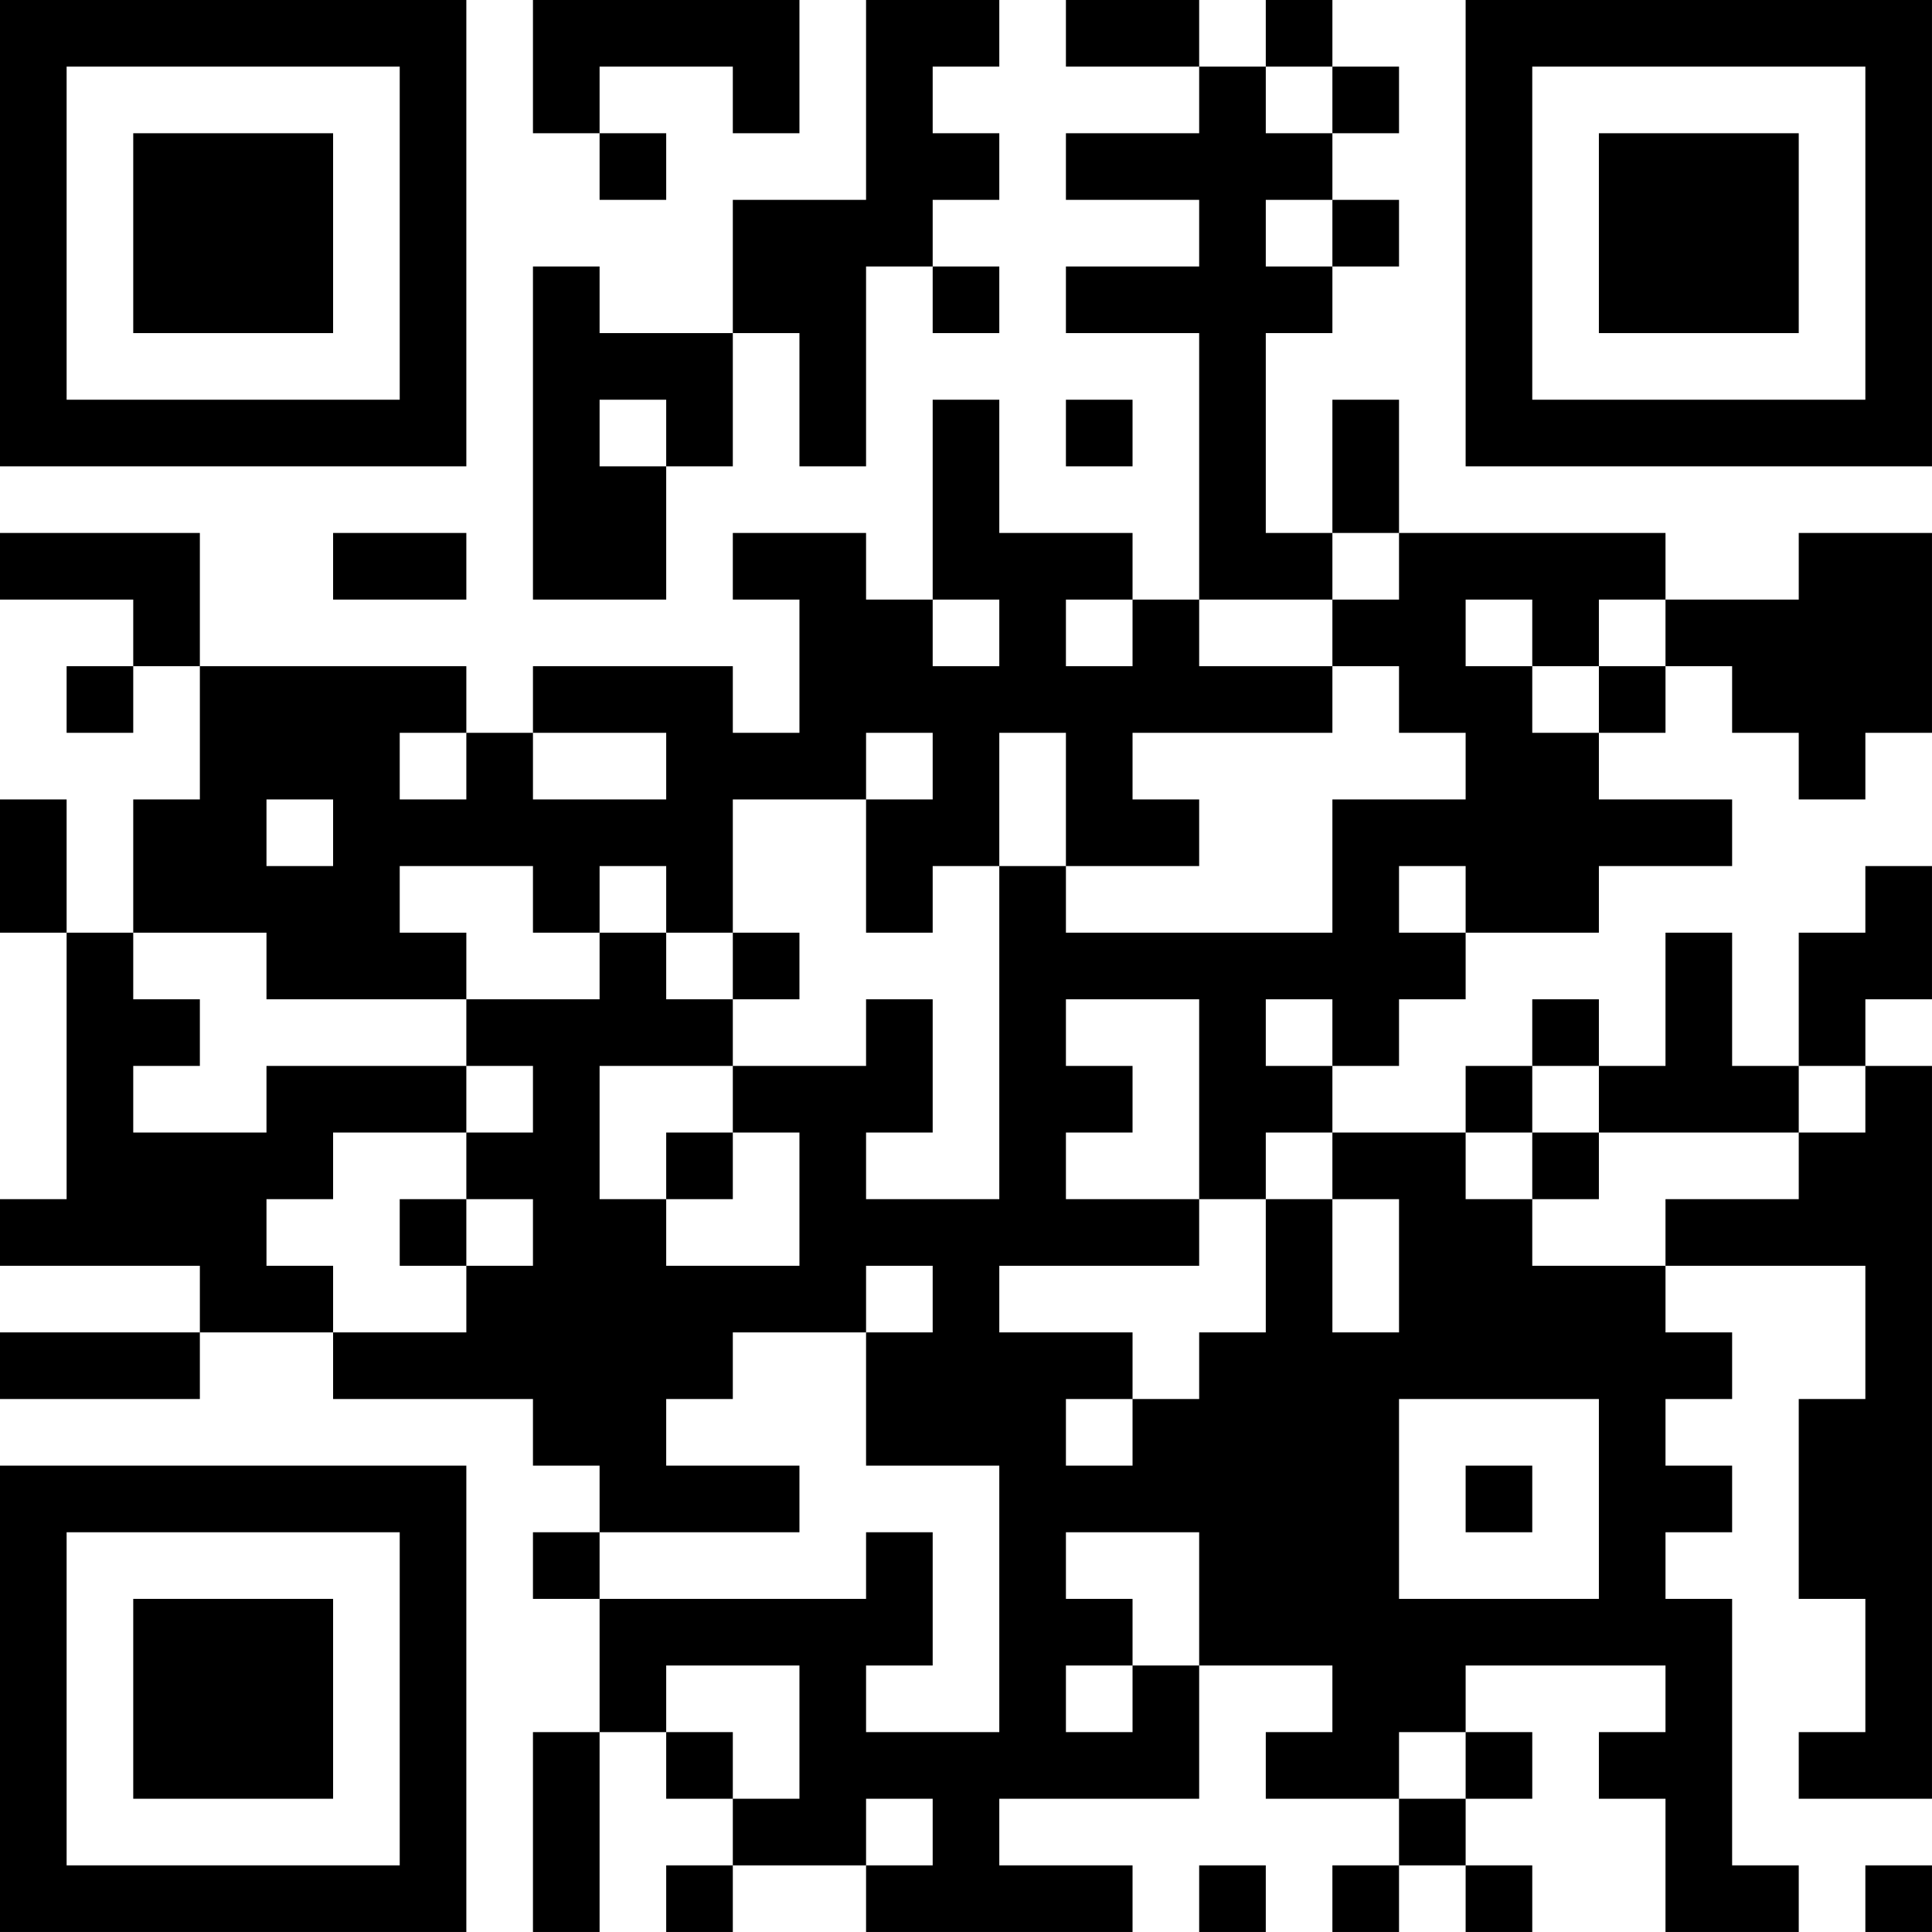<?xml version="1.0" encoding="UTF-8"?>
<svg xmlns="http://www.w3.org/2000/svg" version="1.1" width="512" height="512" viewBox="0 0 512 512"><rect x="0" y="0" width="512" height="512" fill="#ffffff"/><g transform="scale(17.655)"><g transform="translate(0,0)"><path fill-rule="evenodd" d="M8 0L8 2L9 2L9 3L10 3L10 2L9 2L9 1L11 1L11 2L12 2L12 0ZM13 0L13 3L11 3L11 5L9 5L9 4L8 4L8 9L10 9L10 7L11 7L11 5L12 5L12 7L13 7L13 4L14 4L14 5L15 5L15 4L14 4L14 3L15 3L15 2L14 2L14 1L15 1L15 0ZM16 0L16 1L18 1L18 2L16 2L16 3L18 3L18 4L16 4L16 5L18 5L18 9L17 9L17 8L15 8L15 6L14 6L14 9L13 9L13 8L11 8L11 9L12 9L12 11L11 11L11 10L8 10L8 11L7 11L7 10L3 10L3 8L0 8L0 9L2 9L2 10L1 10L1 11L2 11L2 10L3 10L3 12L2 12L2 14L1 14L1 12L0 12L0 14L1 14L1 18L0 18L0 19L3 19L3 20L0 20L0 21L3 21L3 20L5 20L5 21L8 21L8 22L9 22L9 23L8 23L8 24L9 24L9 26L8 26L8 29L9 29L9 26L10 26L10 27L11 27L11 28L10 28L10 29L11 29L11 28L13 28L13 29L17 29L17 28L15 28L15 27L18 27L18 25L20 25L20 26L19 26L19 27L21 27L21 28L20 28L20 29L21 29L21 28L22 28L22 29L23 29L23 28L22 28L22 27L23 27L23 26L22 26L22 25L25 25L25 26L24 26L24 27L25 27L25 29L27 29L27 28L26 28L26 24L25 24L25 23L26 23L26 22L25 22L25 21L26 21L26 20L25 20L25 19L28 19L28 21L27 21L27 24L28 24L28 26L27 26L27 27L29 27L29 16L28 16L28 15L29 15L29 13L28 13L28 14L27 14L27 16L26 16L26 14L25 14L25 16L24 16L24 15L23 15L23 16L22 16L22 17L20 17L20 16L21 16L21 15L22 15L22 14L24 14L24 13L26 13L26 12L24 12L24 11L25 11L25 10L26 10L26 11L27 11L27 12L28 12L28 11L29 11L29 8L27 8L27 9L25 9L25 8L21 8L21 6L20 6L20 8L19 8L19 5L20 5L20 4L21 4L21 3L20 3L20 2L21 2L21 1L20 1L20 0L19 0L19 1L18 1L18 0ZM19 1L19 2L20 2L20 1ZM19 3L19 4L20 4L20 3ZM9 6L9 7L10 7L10 6ZM16 6L16 7L17 7L17 6ZM5 8L5 9L7 9L7 8ZM20 8L20 9L18 9L18 10L20 10L20 11L17 11L17 12L18 12L18 13L16 13L16 11L15 11L15 13L14 13L14 14L13 14L13 12L14 12L14 11L13 11L13 12L11 12L11 14L10 14L10 13L9 13L9 14L8 14L8 13L6 13L6 14L7 14L7 15L4 15L4 14L2 14L2 15L3 15L3 16L2 16L2 17L4 17L4 16L7 16L7 17L5 17L5 18L4 18L4 19L5 19L5 20L7 20L7 19L8 19L8 18L7 18L7 17L8 17L8 16L7 16L7 15L9 15L9 14L10 14L10 15L11 15L11 16L9 16L9 18L10 18L10 19L12 19L12 17L11 17L11 16L13 16L13 15L14 15L14 17L13 17L13 18L15 18L15 13L16 13L16 14L20 14L20 12L22 12L22 11L21 11L21 10L20 10L20 9L21 9L21 8ZM14 9L14 10L15 10L15 9ZM16 9L16 10L17 10L17 9ZM22 9L22 10L23 10L23 11L24 11L24 10L25 10L25 9L24 9L24 10L23 10L23 9ZM6 11L6 12L7 12L7 11ZM8 11L8 12L10 12L10 11ZM4 12L4 13L5 13L5 12ZM21 13L21 14L22 14L22 13ZM11 14L11 15L12 15L12 14ZM16 15L16 16L17 16L17 17L16 17L16 18L18 18L18 19L15 19L15 20L17 20L17 21L16 21L16 22L17 22L17 21L18 21L18 20L19 20L19 18L20 18L20 20L21 20L21 18L20 18L20 17L19 17L19 18L18 18L18 15ZM19 15L19 16L20 16L20 15ZM23 16L23 17L22 17L22 18L23 18L23 19L25 19L25 18L27 18L27 17L28 17L28 16L27 16L27 17L24 17L24 16ZM10 17L10 18L11 18L11 17ZM23 17L23 18L24 18L24 17ZM6 18L6 19L7 19L7 18ZM13 19L13 20L11 20L11 21L10 21L10 22L12 22L12 23L9 23L9 24L13 24L13 23L14 23L14 25L13 25L13 26L15 26L15 22L13 22L13 20L14 20L14 19ZM21 21L21 24L24 24L24 21ZM22 22L22 23L23 23L23 22ZM16 23L16 24L17 24L17 25L16 25L16 26L17 26L17 25L18 25L18 23ZM10 25L10 26L11 26L11 27L12 27L12 25ZM21 26L21 27L22 27L22 26ZM13 27L13 28L14 28L14 27ZM18 28L18 29L19 29L19 28ZM28 28L28 29L29 29L29 28ZM0 0L0 7L7 7L7 0ZM1 1L1 6L6 6L6 1ZM2 2L2 5L5 5L5 2ZM22 0L22 7L29 7L29 0ZM23 1L23 6L28 6L28 1ZM24 2L24 5L27 5L27 2ZM0 22L0 29L7 29L7 22ZM1 23L1 28L6 28L6 23ZM2 24L2 27L5 27L5 24Z" fill="#000000"/></g></g></svg>

